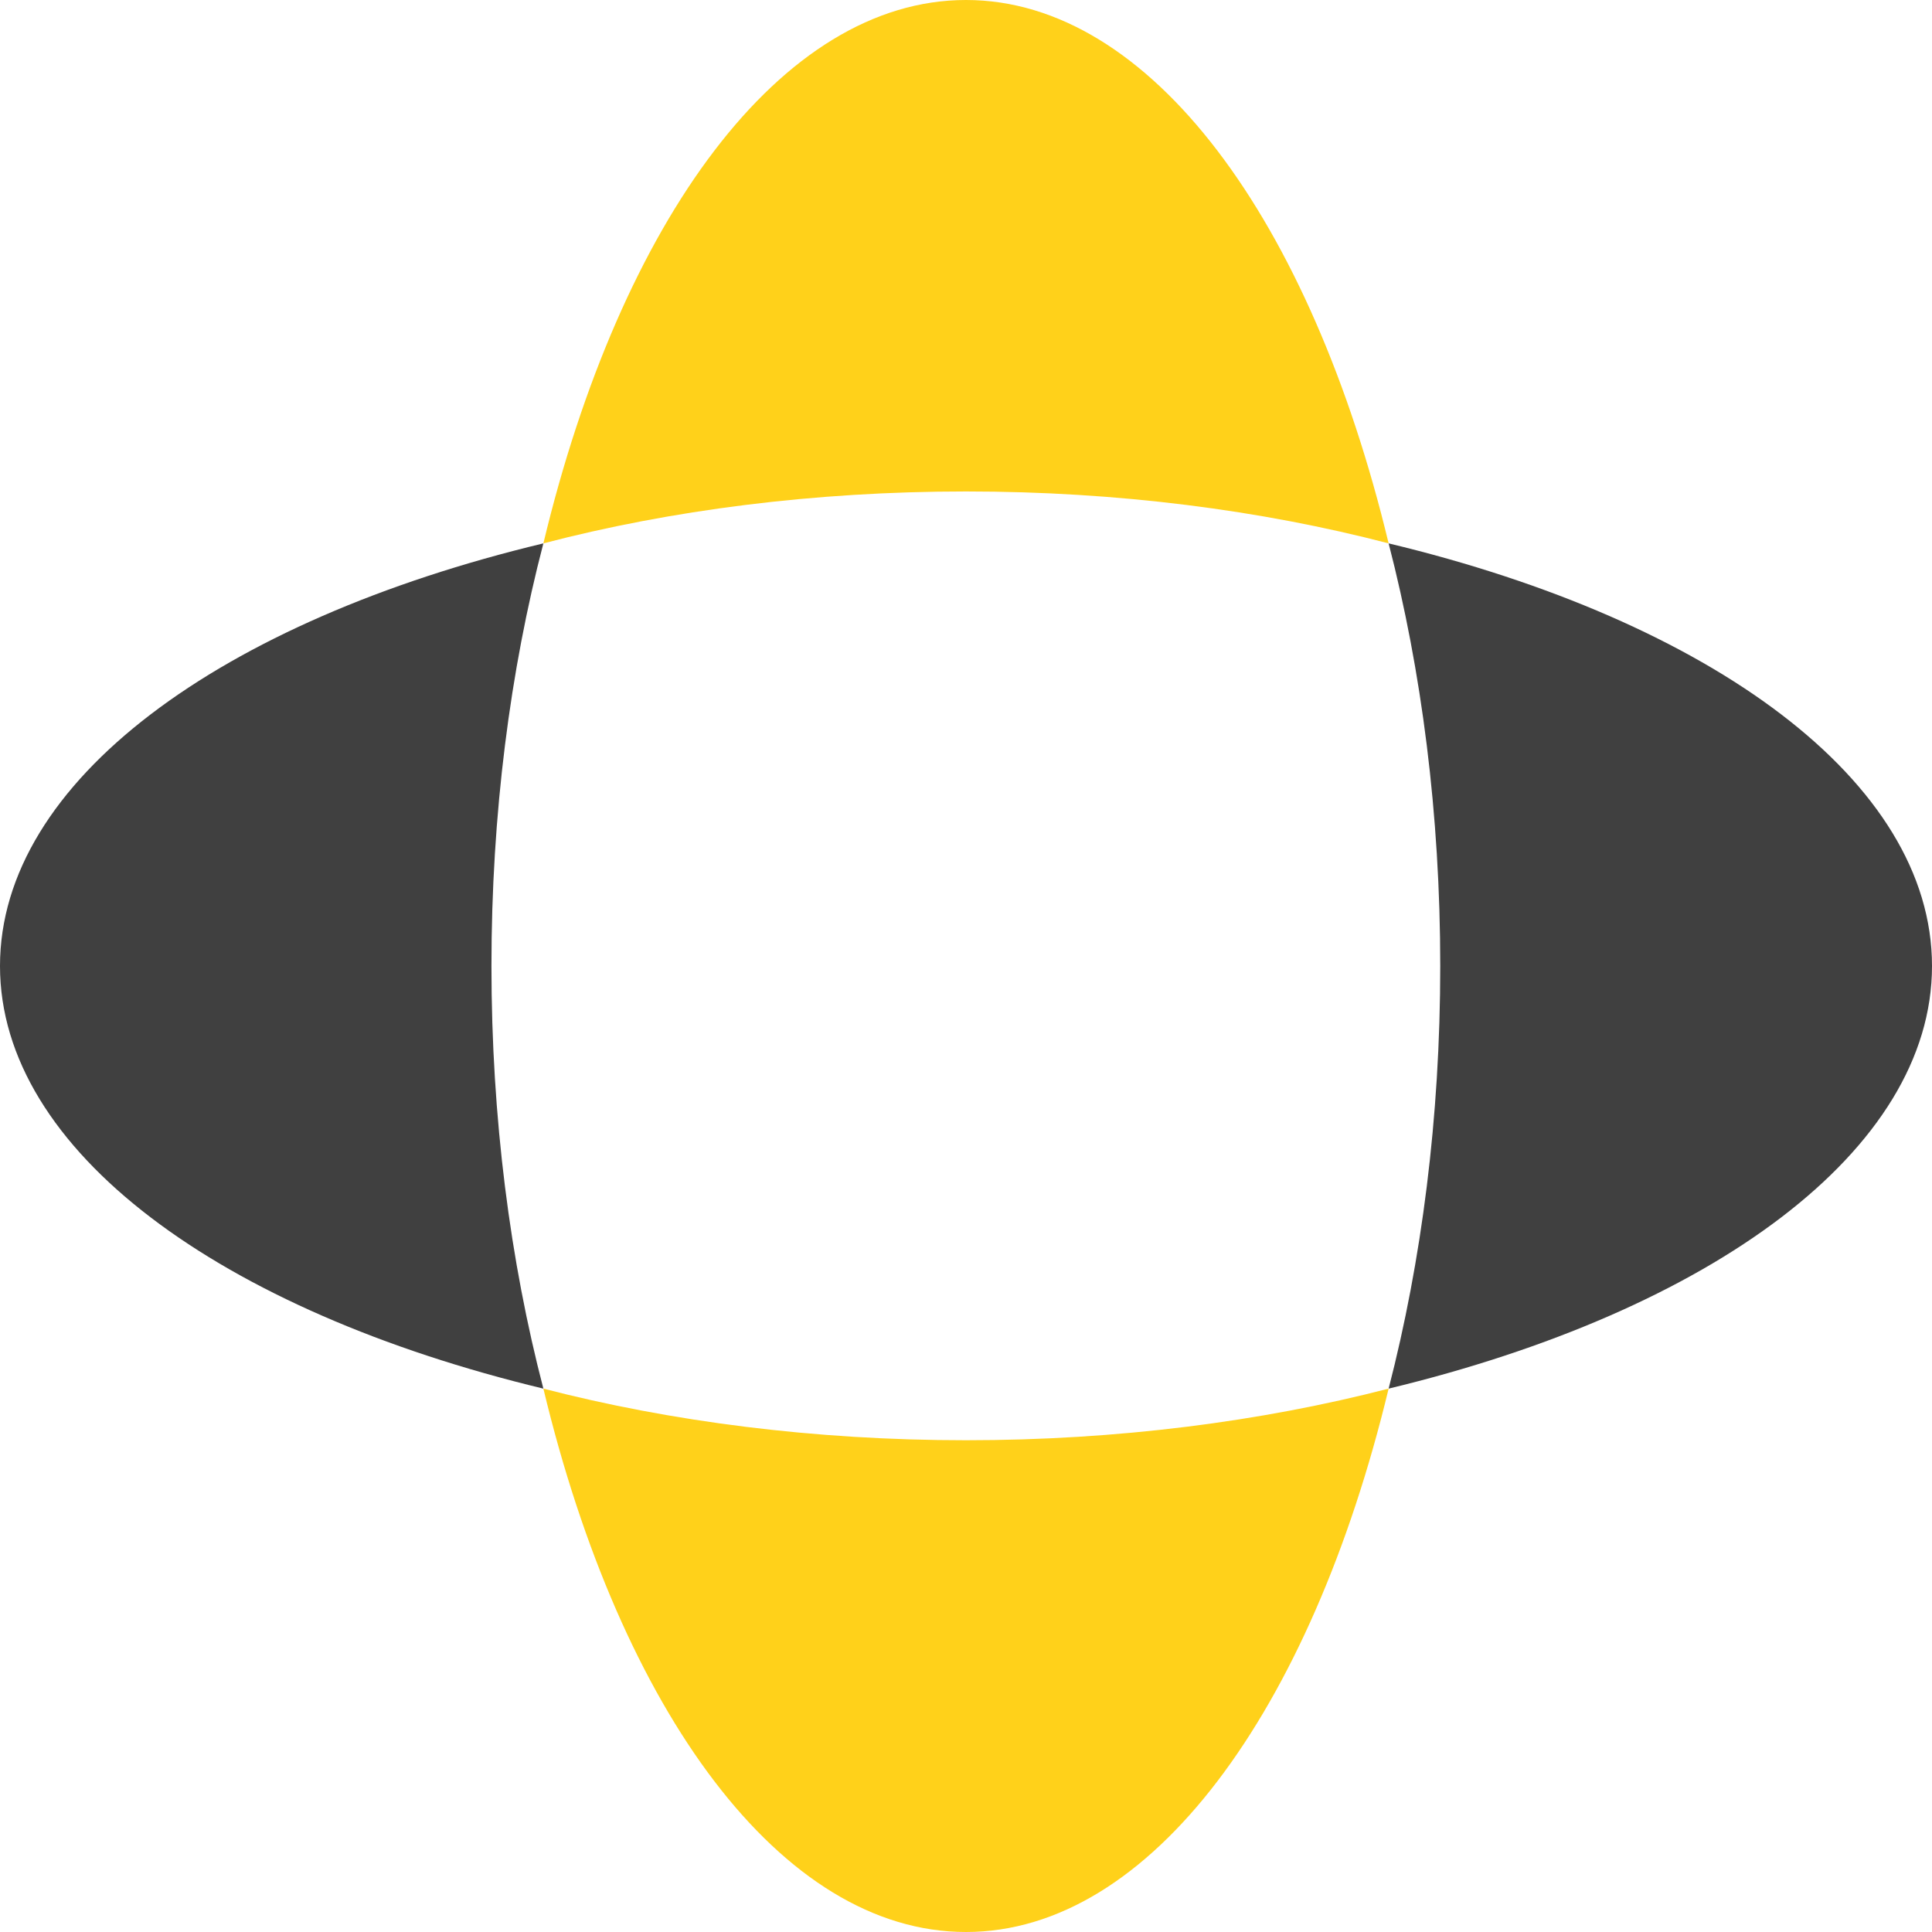 <svg width="64" height="64" viewBox="0 0 64 64" fill="none" xmlns="http://www.w3.org/2000/svg" xmlns:xlink="http://www.w3.org/1999/xlink">
	<desc>
			Created with Pixso.
	</desc>
	<defs/>
	<path id="Subtract" d="M46 46C56.67 43.43 64 38.12 64 32C64 25.87 56.67 20.56 46 18C47.09 22.21 47.71 26.96 47.71 32C47.71 37.03 47.09 41.78 46 46Z" fill="#404040" fill-opacity="1" fill-rule="evenodd"/>
	<path id="Subtract" d="M18 46C7.32 43.43 0 38.12 0 32C0 25.87 7.32 20.56 18 18C16.9 22.21 16.28 26.96 16.28 32C16.28 37.03 16.9 41.78 18 46Z" fill="#404040" fill-opacity="1" fill-rule="evenodd"/>
	<path id="Subtract" d="M18 46C20.56 56.67 25.87 64 32 64C38.12 64 43.43 56.67 46 46C41.78 47.09 37.03 47.71 32 47.71C26.96 47.71 22.21 47.09 18 46Z" fill="#FFD11A" fill-opacity="1" fill-rule="evenodd"/>
	<path id="Subtract" d="M18 18C20.56 7.32 25.87 0 32 0C38.12 0 43.43 7.32 46 18C41.78 16.9 37.03 16.28 32 16.28C26.96 16.28 22.21 16.9 18 18Z" fill="#FFD11A" fill-opacity="1" fill-rule="evenodd"/>
</svg>
